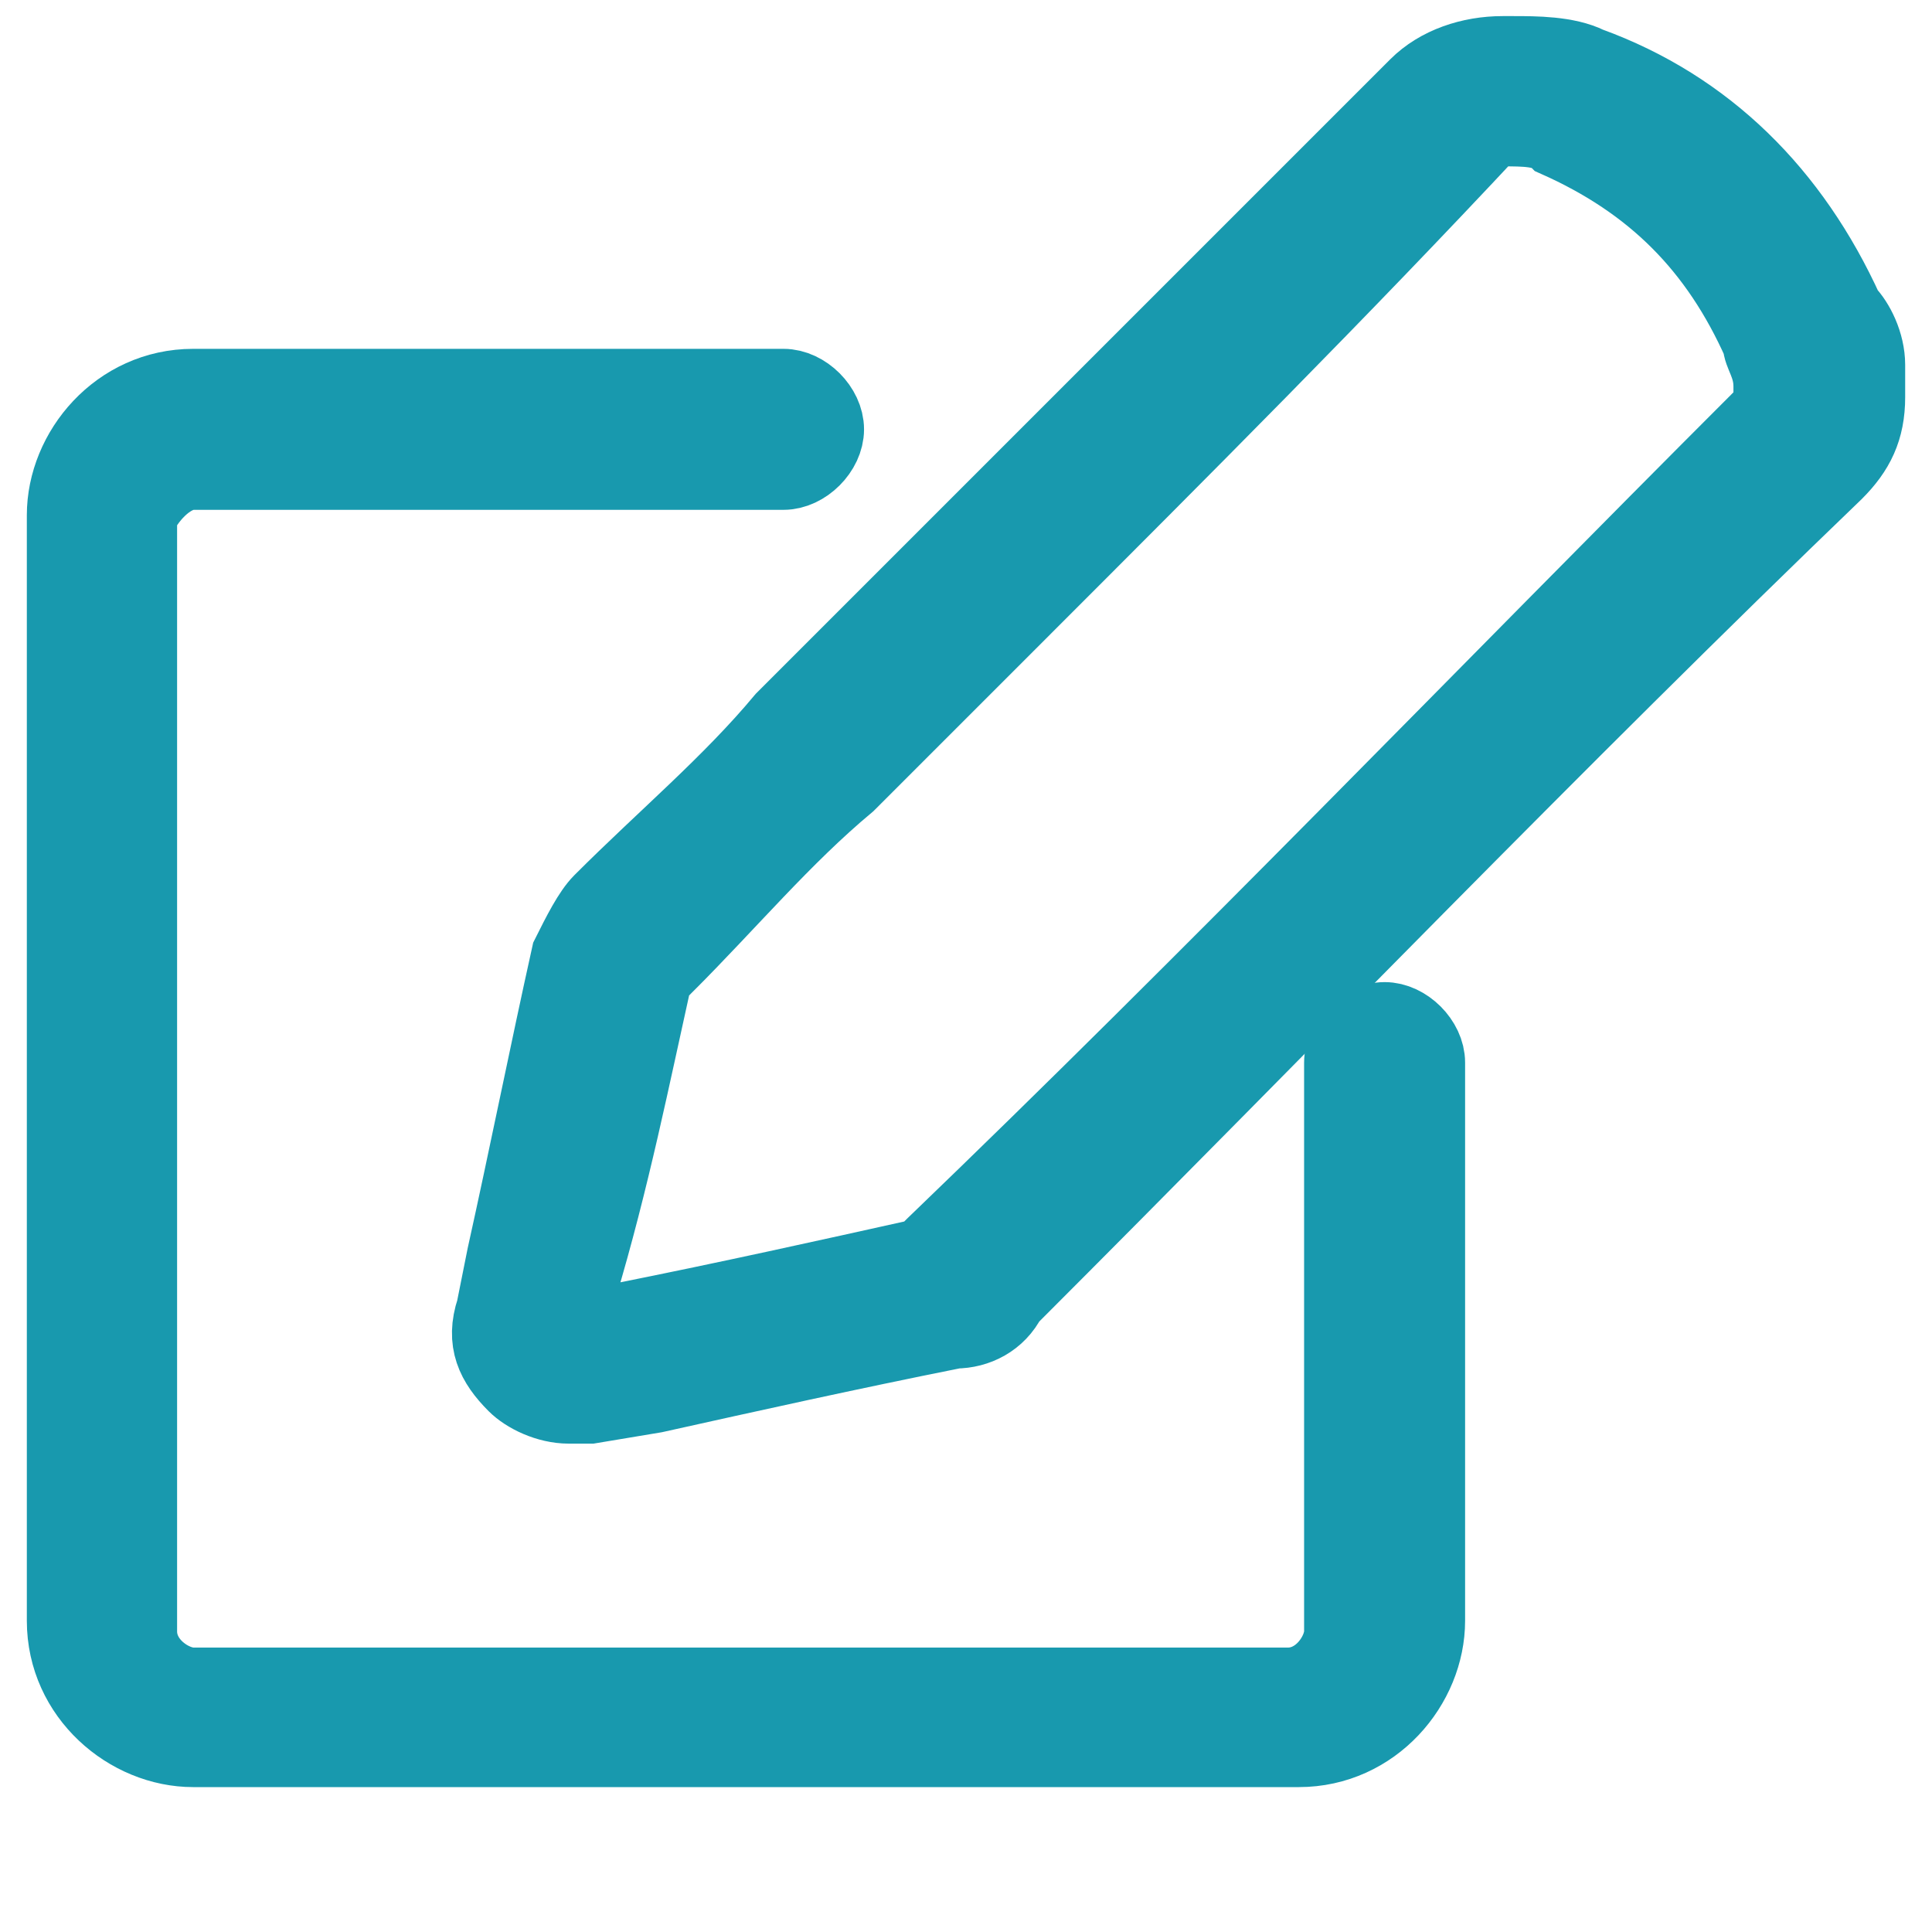 <svg xmlns="http://www.w3.org/2000/svg" xmlns:xlink="http://www.w3.org/1999/xlink" id="圖層_1" style="enable-background:new 0 0 18 18" x="0" y="0" version="1.1" viewBox="0 0 18 18" xml:space="preserve"><style type="text/css">.st0{fill:#1899ae;stroke:#1899ae;stroke-width:.7}</style><switch><g><desc>Created with Sketch.</desc><desc>Created with Sketch.</desc><g id="新增大額交易通知"><g id="大額交易通知列表0816-B" transform="translate(-330 -263)"><g id="Group-9" transform="translate(0 232)"><g id="Group"><g id="Group-7"><g id="_x30_02-edit" transform="translate(331 32)"><path id="Shape" d="m7.9 4.1l-1.6 1.6c-0.5 0.6-1.1 1.1-1.7 1.7-0.1 0.1-0.2 0.3-0.3 0.5-0.2 0.9-0.4 1.9-0.6 2.8l-0.1 0.5c-0.1 0.3 0 0.5 0.2 0.7 0.1 0.1 0.3 0.2 0.5 0.2h0.2l0.6-0.1c0.9-0.2 1.8-0.4 2.8-0.6 0.2 0 0.4-0.1 0.5-0.3 2.6-2.6 5.1-5.2 7.7-7.7 0.2-0.2 0.3-0.4 0.3-0.7v-0.1-0.2c0-0.2-0.1-0.4-0.2-0.5-0.5-1.1-1.3-1.9-2.4-2.3-0.2-0.1-0.5-0.1-0.7-0.1h-0.1c-0.3 0-0.6 0.1-0.8 0.3l-4.3 4.3zm5.1-3.9c0.2 0 0.4 0 0.5 0.1 0.9 0.4 1.5 1 1.9 1.9 0 0.1 0.1 0.2 0.1 0.4v0.2c0 0.1 0 0.1-0.1 0.1-2.6 2.6-5.1 5.2-7.7 7.7l-0.1 0.1c-0.9 0.2-1.8 0.4-2.8 0.6l-0.5 0.1 0.1-0.4c0.3-1 0.5-2 0.7-2.9 0 0 0-0.1 0.1-0.1 0.6-0.6 1.1-1.2 1.7-1.7l1.6-1.6c1.5-1.5 3-3 4.4-4.5h0.1z" class="st0"/><path id="Shape_1_" d="m0.8 3.4h5.5c0.2 0 0.4-0.2 0.4-0.4s-0.2-0.4-0.4-0.4h-5.5c-0.7 0-1.2 0.6-1.2 1.2v10.3c0 0.7 0.6 1.2 1.2 1.2h10.3c0.7 0 1.2-0.6 1.2-1.2v-5.2c0-0.2-0.2-0.4-0.4-0.4s-0.4 0.2-0.4 0.4v5.3c0 0.2-0.2 0.5-0.5 0.5h-10.2c-0.2 0-0.5-0.2-0.5-0.5v-10.4c0.1-0.2 0.3-0.4 0.5-0.4z" class="st0"/></g></g></g></g></g></g></g></switch></svg>